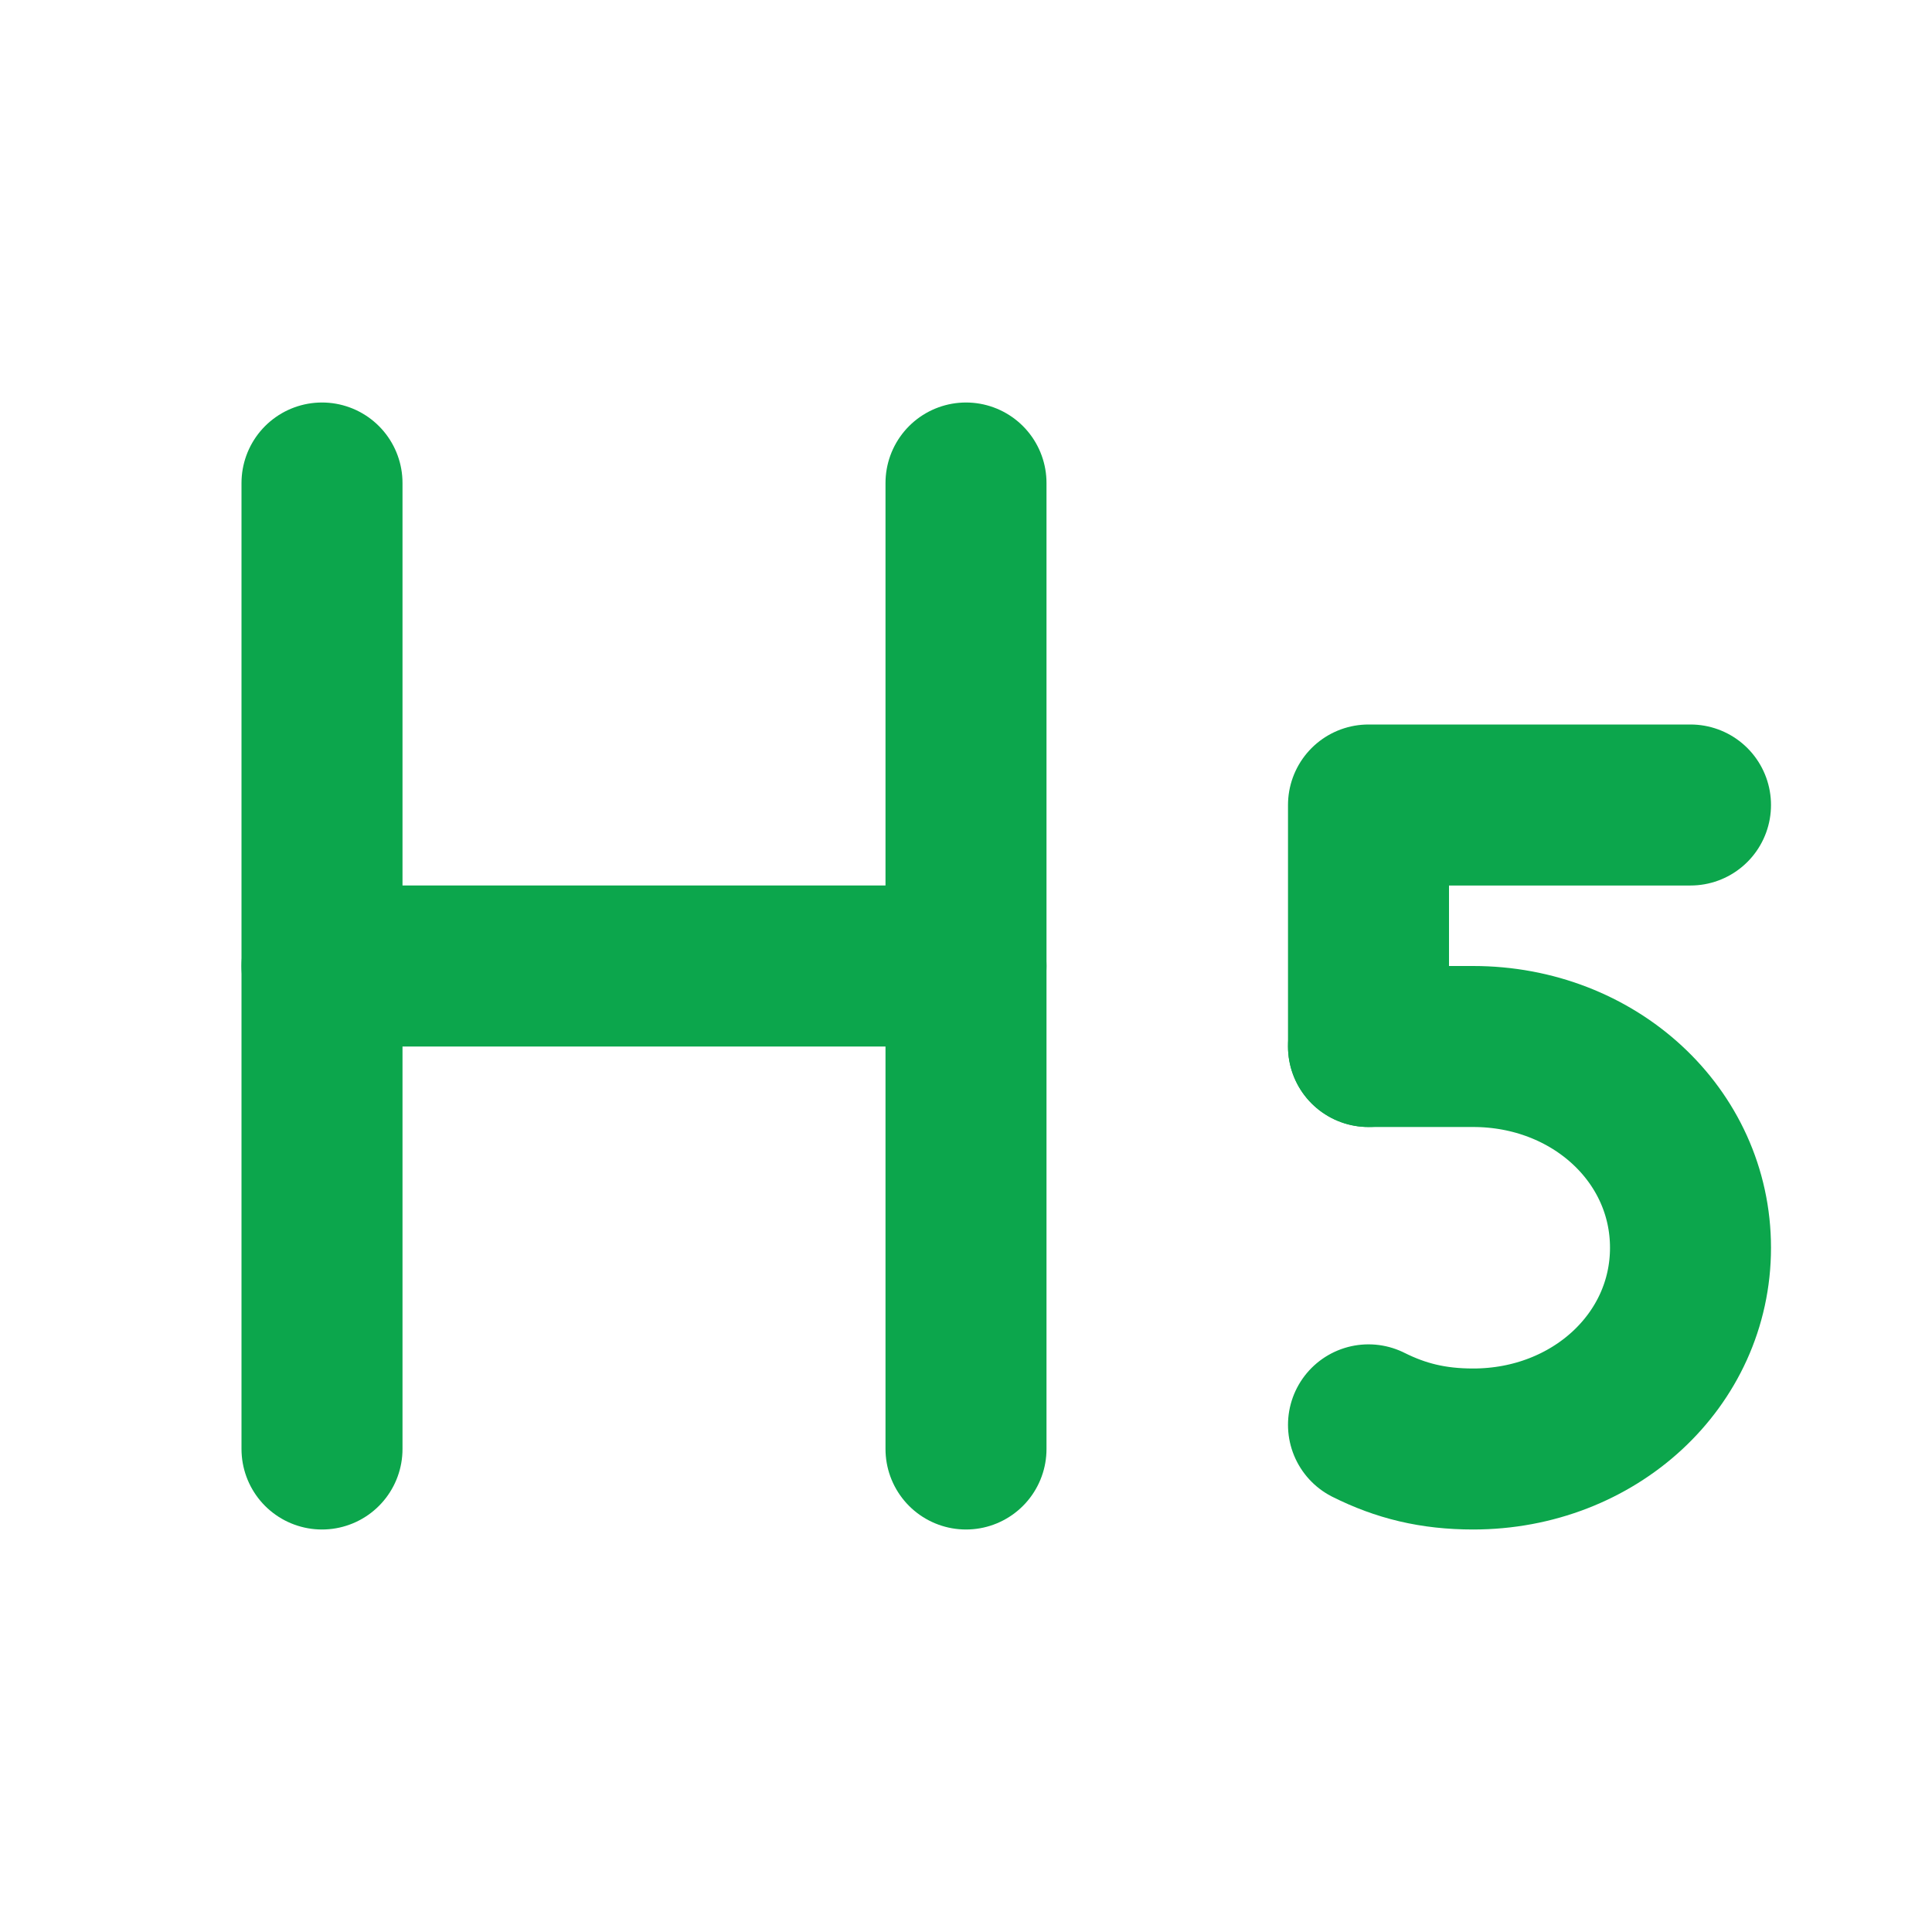 <svg width="24" height="24" viewBox="0 0 24 24" fill="none" xmlns="http://www.w3.org/2000/svg">
<path d="M4 12H12" stroke="#0CA64C" stroke-width="2" stroke-linecap="round" stroke-linejoin="round"/>
<path d="M4 18V6" stroke="#0CA64C" stroke-width="2" stroke-linecap="round" stroke-linejoin="round"/>
<path d="M12 18V6" stroke="#0CA64C" stroke-width="2" stroke-linecap="round" stroke-linejoin="round"/>
<path d="M17 13V10H21" stroke="#0CA64C" stroke-width="2" stroke-linecap="round" stroke-linejoin="round"/>
<path d="M17 17.7C17.4 17.9 17.8 18 18.3 18C19.8 18 21 16.9 21 15.5C21 14.1 19.8 13 18.3 13H17" stroke="#0CA64C" stroke-width="2" stroke-linecap="round" stroke-linejoin="round"/>
</svg>
